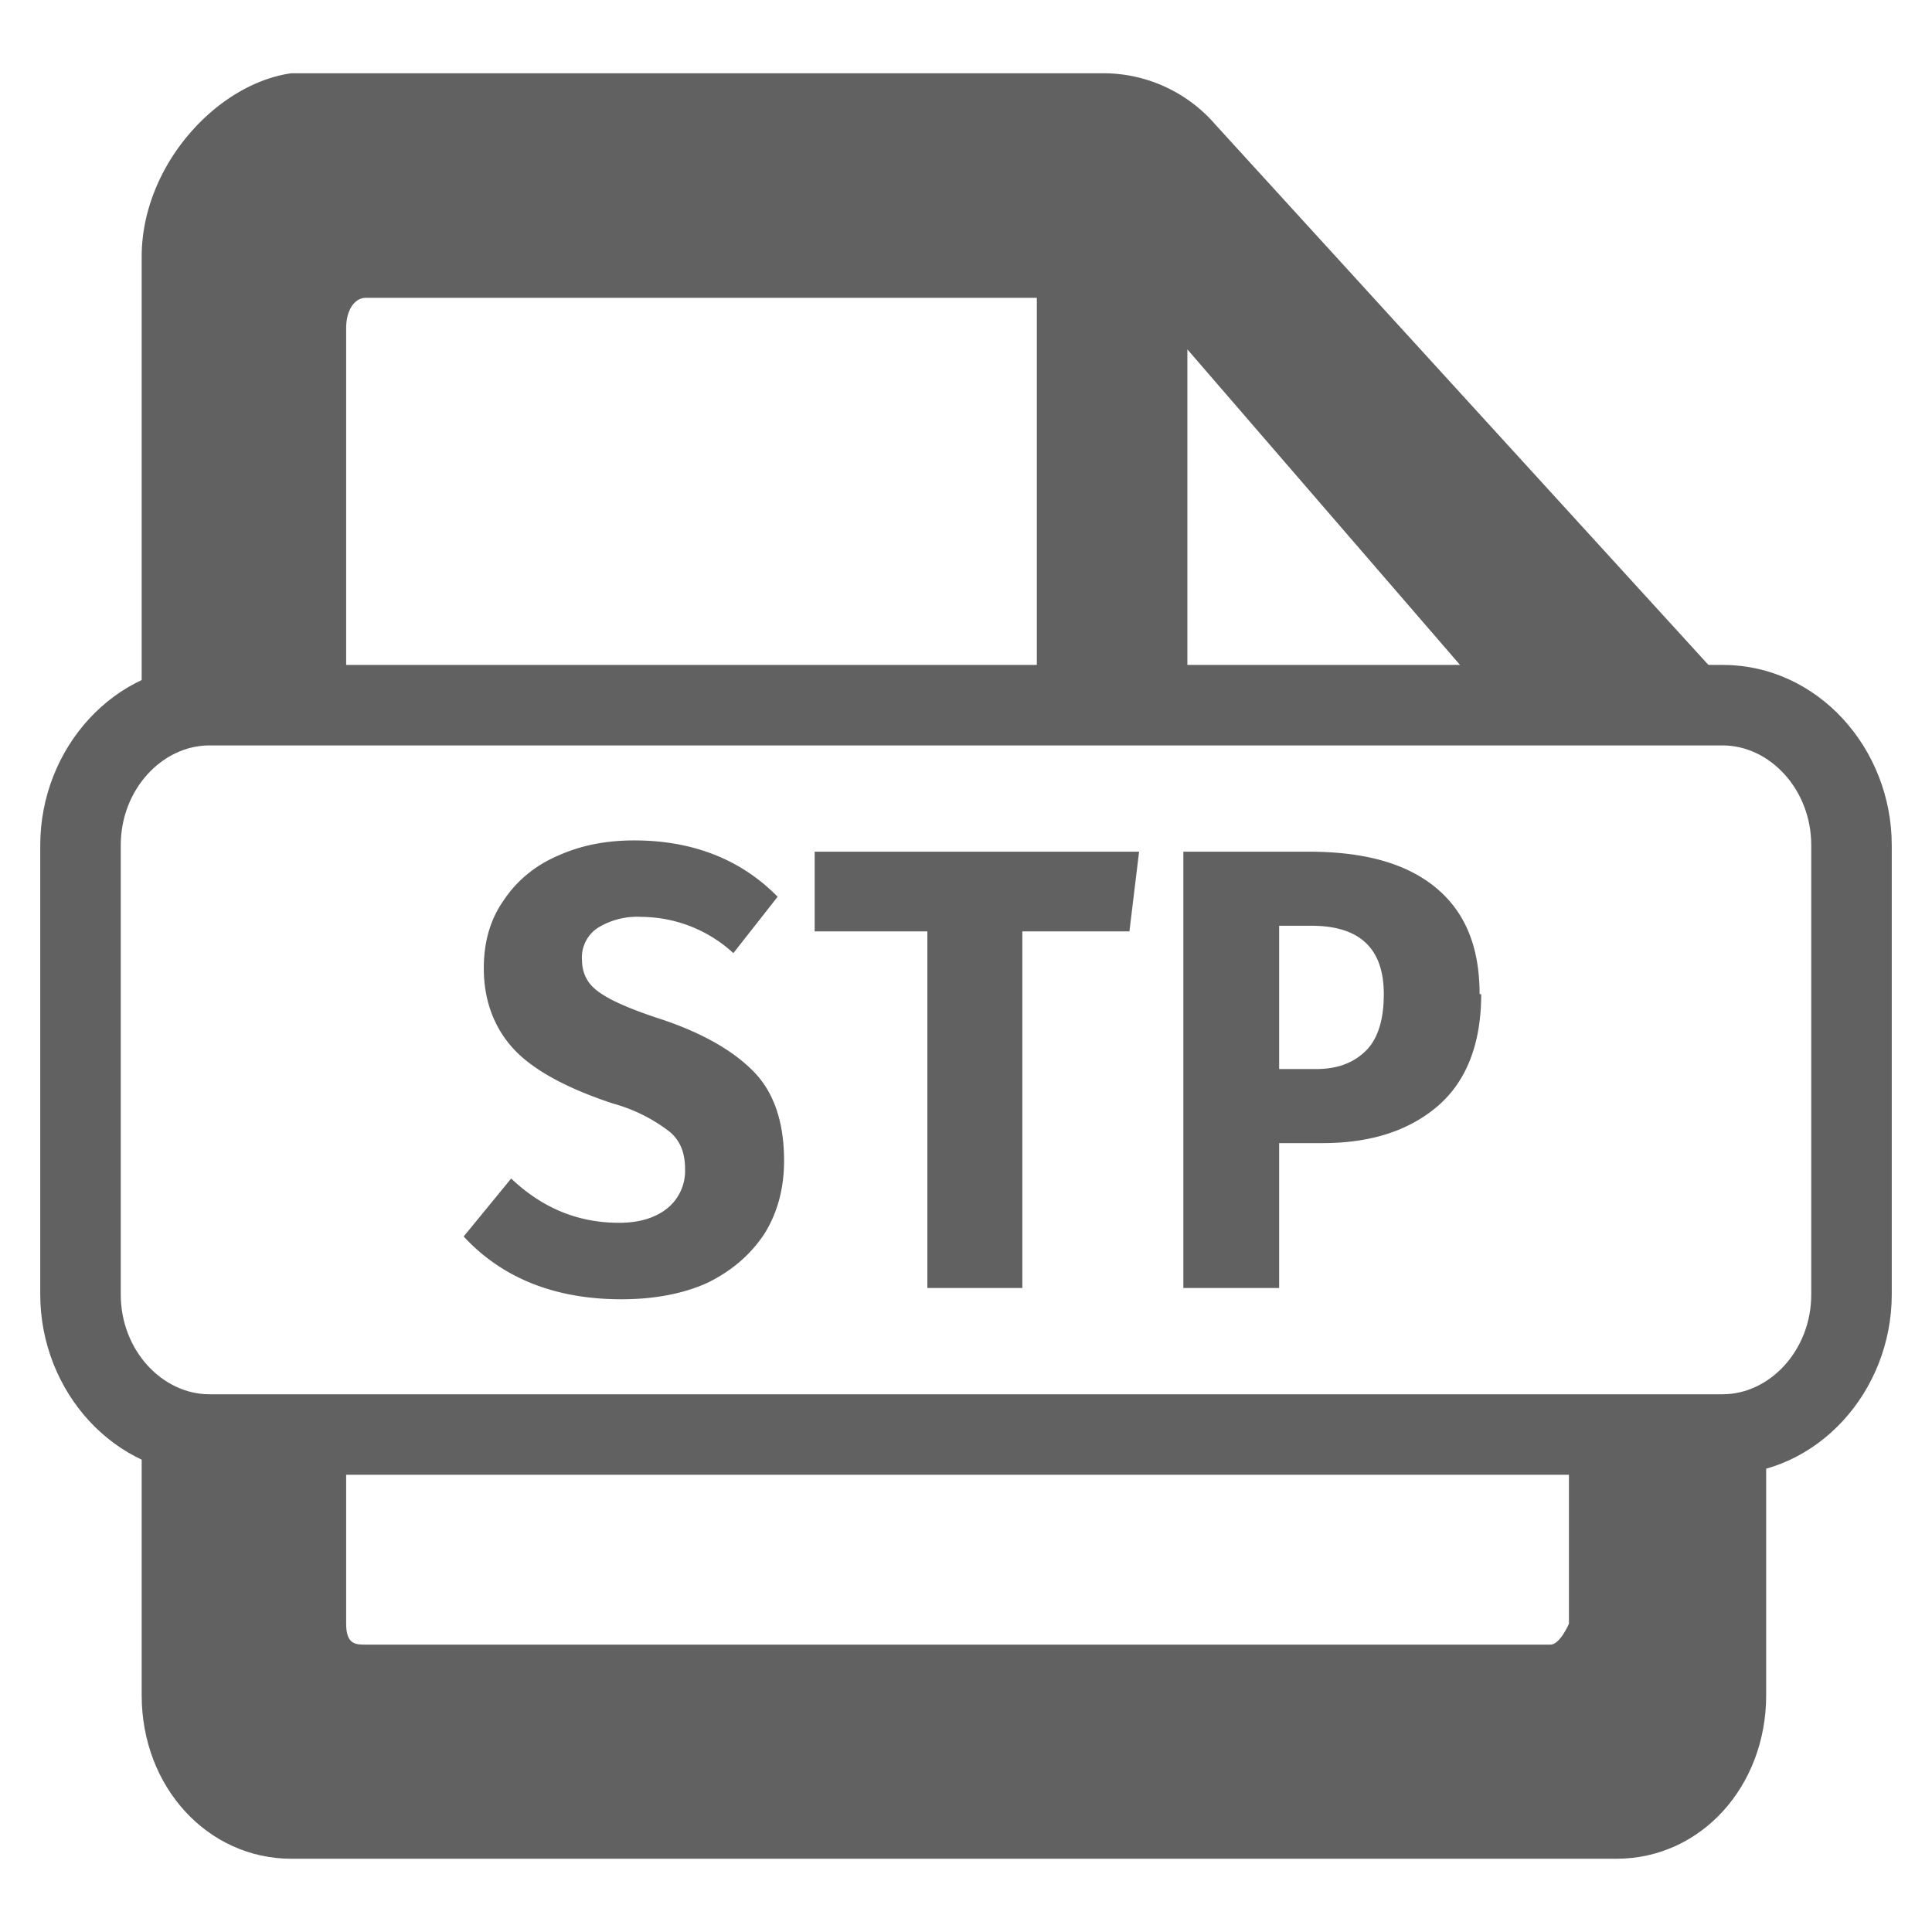 <?xml version="1.0" encoding="UTF-8" standalone="no"?>
<svg
   viewBox="0 0 24 24"
   version="1.1"
   xmlns="http://www.w3.org/2000/svg">
  <g class="jp-icon3" fill="#616161">
    <path
       d="M 21.94 17.714 C 21.771 17.781 21.59 17.82 21.4 17.82 L 19.49 17.82 L 19.49 20.17 C 19.49 20.17 19.38 20.43 19.26 20.43 L 4.54 20.43 C 4.42 20.43 4.3 20.43 4.3 20.17 L 4.3 17.82 L 2.6 17.82 C 2.292 17.82 2.005 17.722 1.76 17.555 L 1.76 21.06 C 1.76 22.2 2.58 23.09 3.62 23.09 L 20.08 23.09 C 21.13 23.09 21.94 22.19 21.94 21.06 L 21.94 17.714 z "/>
    <path
       d="M 3.62 0.91 C 2.69 1.04 1.76 2.06 1.76 3.19 L 1.76 9.025 C 2.005 8.858 2.292 8.76 2.6 8.76 L 4.3 8.76 L 4.3 4.08 C 4.3 3.83 4.42 3.7 4.54 3.7 L 12.88 3.7 L 12.88 8.76 L 14.75 8.76 L 14.75 4.34 L 18.569 8.76 L 21.4 8.76 C 21.498 8.76 21.594 8.771 21.688 8.79 A 1.72 1.72 0 0 0 21.47 8.52 L 21.46 8.52 L 15.1 1.55 A 1.84 1.84 0 0 0 13.7 0.91 L 3.62 0.91 z "/>
    <path
       d="M 2.6,8.26 C 1.42,8.26 0.5,9.297 0.5,10.5 v 5.58 c 0,1.203 0.92,2.24 2.1,2.24 H 21.4 C 22.58,18.32 23.5,17.283 23.5,16.08 V 10.5 c 0,-1.203 -0.92,-2.24 -2.1,-2.24 z m 0,1 H 21.4 C 21.981,9.26 22.5,9.803 22.5,10.5 v 5.58 c 0,0.697 -0.519,1.24 -1.1,1.24 H 2.6 C 2.019,17.32 1.5,16.777 1.5,16.08 V 10.5 C 1.5,9.803 2.019,9.26 2.6,9.26 Z"/>
    <path
       d="m 9.74,14.42 c 0,0.34 -0.08,0.64 -0.24,0.9 -0.17,0.26 -0.4,0.46 -0.7,0.61 -0.3,0.14 -0.67,0.21 -1.08,0.21 -0.82,0 -1.48,-0.26 -1.96,-0.78 l 0.59,-0.72 c 0.38,0.36 0.82,0.55 1.34,0.55 0.25,0 0.45,-0.06 0.6,-0.18 a 0.6,0.6 0 0 0 0.22,-0.49 c 0,-0.2 -0.06,-0.35 -0.19,-0.46 a 2.03,2.03 0 0 0 -0.7,-0.35 c -0.58,-0.19 -1,-0.42 -1.24,-0.68 -0.24,-0.26 -0.37,-0.6 -0.37,-1 0,-0.33 0.08,-0.61 0.25,-0.85 0.16,-0.24 0.39,-0.43 0.67,-0.55 0.29,-0.13 0.6,-0.19 0.95,-0.19 0.73,0 1.33,0.24 1.78,0.7 l -0.55,0.7 a 1.7,1.7 0 0 0 -1.14,-0.45 0.93,0.93 0 0 0 -0.55,0.14 0.44,0.44 0 0 0 -0.19,0.4 c 0,0.1 0.03,0.2 0.09,0.28 0.06,0.08 0.16,0.15 0.3,0.22 0.14,0.07 0.34,0.15 0.62,0.24 0.5,0.17 0.88,0.39 1.13,0.65 0.25,0.26 0.37,0.63 0.37,1.1 z M 12.7,16 h -1.18 v -4.43 h -1.4 v -0.99 h 4.03 l -0.12,0.99 H 12.7 Z m 5.7,-3.65 c 0,0.61 -0.18,1.08 -0.54,1.39 -0.35,0.3 -0.82,0.46 -1.43,0.46 H 15.89 V 16 H 14.7 v -5.42 h 1.56 c 0.7,0 1.22,0.15 1.58,0.45 0.36,0.3 0.54,0.73 0.54,1.32 z m -1.21,0 c 0,-0.57 -0.3,-0.85 -0.9,-0.85 h -0.4 v 1.78 h 0.46 c 0.27,0 0.47,-0.08 0.62,-0.23 0.15,-0.15 0.22,-0.39 0.22,-0.7 z"/>
  </g>
</svg>
